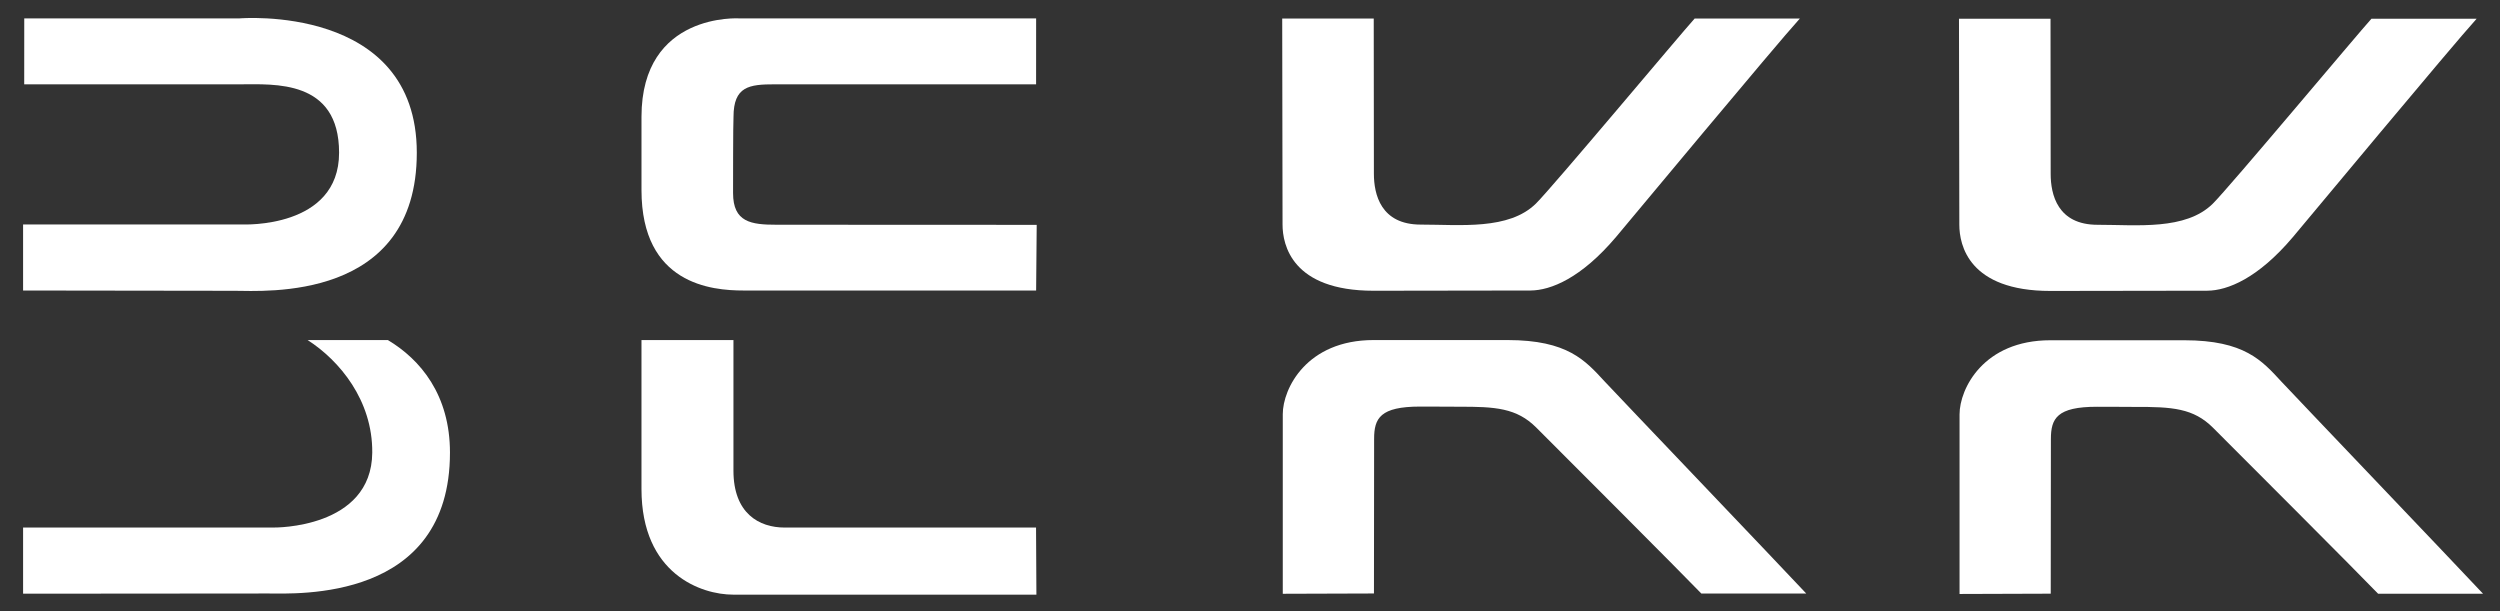 <?xml version="1.0" encoding="UTF-8" standalone="no"?>
<svg width="405px" height="99px" viewBox="0 0 405 99" version="1.1" xmlns="http://www.w3.org/2000/svg" xmlns:xlink="http://www.w3.org/1999/xlink" xmlns:sketch="http://www.bohemiancoding.com/sketch/ns">
    <rect x="0" y="0" width="405" height="99" fill="#333333" stroke="none"/>
    <title>Bekk logo</title>
    <defs></defs>
    <g id="Page-1" stroke="none" stroke-width="1" fill="none" fill-rule="evenodd">
        <g id="iPad-Landscape" fill="#FFFFFF">
            <g id="Group" transform="translate(3, 2)">
                <path d="M0.929,0.98 L35.782,0.98 C35.782,0.98 64.522,-1.449 64.522,22.741 C64.522,46.927 39.746,45.109 35.016,45.109 L0.74,45.062 L0.74,34.36 L36.31,34.36 C36.31,34.36 51.932,35.081 51.932,22.741 C51.932,10.824 41.373,11.66 35.928,11.66 L0.922,11.66 L0.929,0.98 Z" id="Fill-18"></path>
                <path d="M59.834,53.088 C65.129,56.262 69.895,61.975 69.895,71.324 C69.895,95.509 45.105,94.146 40.377,94.146 L0.741,94.179 L0.741,83.464 L41.41,83.458 C41.41,83.458 57.205,83.664 57.306,71.324 C57.376,62.845 51.983,56.392 46.833,53.088 L59.834,53.088 Z" id="Fill-20"></path>
                <path d="M100.92,53.088 L115.819,53.088 L115.819,74.246 C115.819,81.188 119.986,83.464 124.114,83.464 L164.839,83.464 L164.898,94.332 L115.756,94.332 C110.645,94.332 100.92,91.023 100.92,77.222 L100.92,53.088 Z" id="Fill-22" sketch:type="MSShapeGroup"></path>
                <path d="M164.946,34.426 C161.211,34.426 126.934,34.407 122.806,34.407 C118.678,34.407 115.756,34.007 115.756,29.273 C115.756,28.531 115.756,17.767 115.828,16.94 C115.828,11.972 118.386,11.66 122.514,11.66 L164.847,11.66 L164.853,0.98 L116.825,0.98 C116.825,0.98 100.921,-0.082 100.921,16.927 L100.921,28.794 C100.921,44.067 112.318,45.062 117.428,45.062 L164.853,45.062 L164.946,34.426 Z" id="Fill-24"></path>
                <path d="M271.532,1.004 C269.29,3.477 248.473,28.364 245.828,30.971 C241.43,35.308 233.547,34.384 227.163,34.384 C220.679,34.384 219.57,29.475 219.57,26.139 C219.57,22.799 219.545,4.023 219.545,1.004 L204.718,1.004 C204.718,4.182 204.772,30.252 204.772,34.384 C204.772,37.669 206.313,45.101 219.516,45.101 C222,45.101 244.693,45.064 244.952,45.062 C248.225,45.038 253.147,43.069 258.804,36.383 C260.476,34.405 284.649,5.324 288.575,1.004 L271.532,1.004 Z" id="Fill-26"></path>
                <path d="M256.938,59.781 C253.826,56.418 250.99,53.089 241.202,53.089 L219.517,53.089 C208.668,53.089 204.809,60.959 204.809,65.092 L204.809,94.192 L219.581,94.144 C219.581,91.125 219.607,72.427 219.607,69.088 C219.607,65.751 220.585,63.865 227.071,63.865 C233.457,63.865 232.46,63.899 233.179,63.894 C239.286,63.854 242.71,64.111 245.864,67.255 C248.496,69.875 270.127,91.533 272.613,94.149 L289.611,94.149 C285.442,89.686 258.699,61.682 256.938,59.781" id="Fill-28"></path>
                <path d="M381.171,1.036 C378.929,3.509 358.111,28.396 355.467,31.003 C351.069,35.34 343.186,34.416 336.802,34.416 C330.317,34.416 329.209,29.507 329.209,26.171 C329.209,22.831 329.184,4.054 329.184,1.036 L314.356,1.036 C314.356,4.214 314.411,30.284 314.411,34.416 C314.411,37.7 315.952,45.133 329.155,45.133 C331.639,45.133 354.332,45.095 354.591,45.094 C357.864,45.07 362.786,43.101 368.442,36.415 C370.115,34.437 394.288,5.356 398.214,1.036 L381.171,1.036 Z" id="Fill-30"></path>
                <path d="M366.577,59.812 C363.464,56.449 360.629,53.121 350.84,53.121 L329.155,53.121 C318.306,53.121 314.447,60.99 314.447,65.124 L314.447,94.224 L329.219,94.175 C329.219,91.157 329.245,72.458 329.245,69.119 C329.245,65.783 330.225,63.896 336.71,63.896 C343.095,63.896 342.098,63.93 342.818,63.925 C348.925,63.885 352.348,64.142 355.503,67.287 C358.135,69.906 379.765,91.565 382.251,94.181 L399.249,94.181 C395.08,89.718 368.337,61.713 366.577,59.812" id="Fill-32"></path>
            </g>
        </g>
    </g>
</svg>
